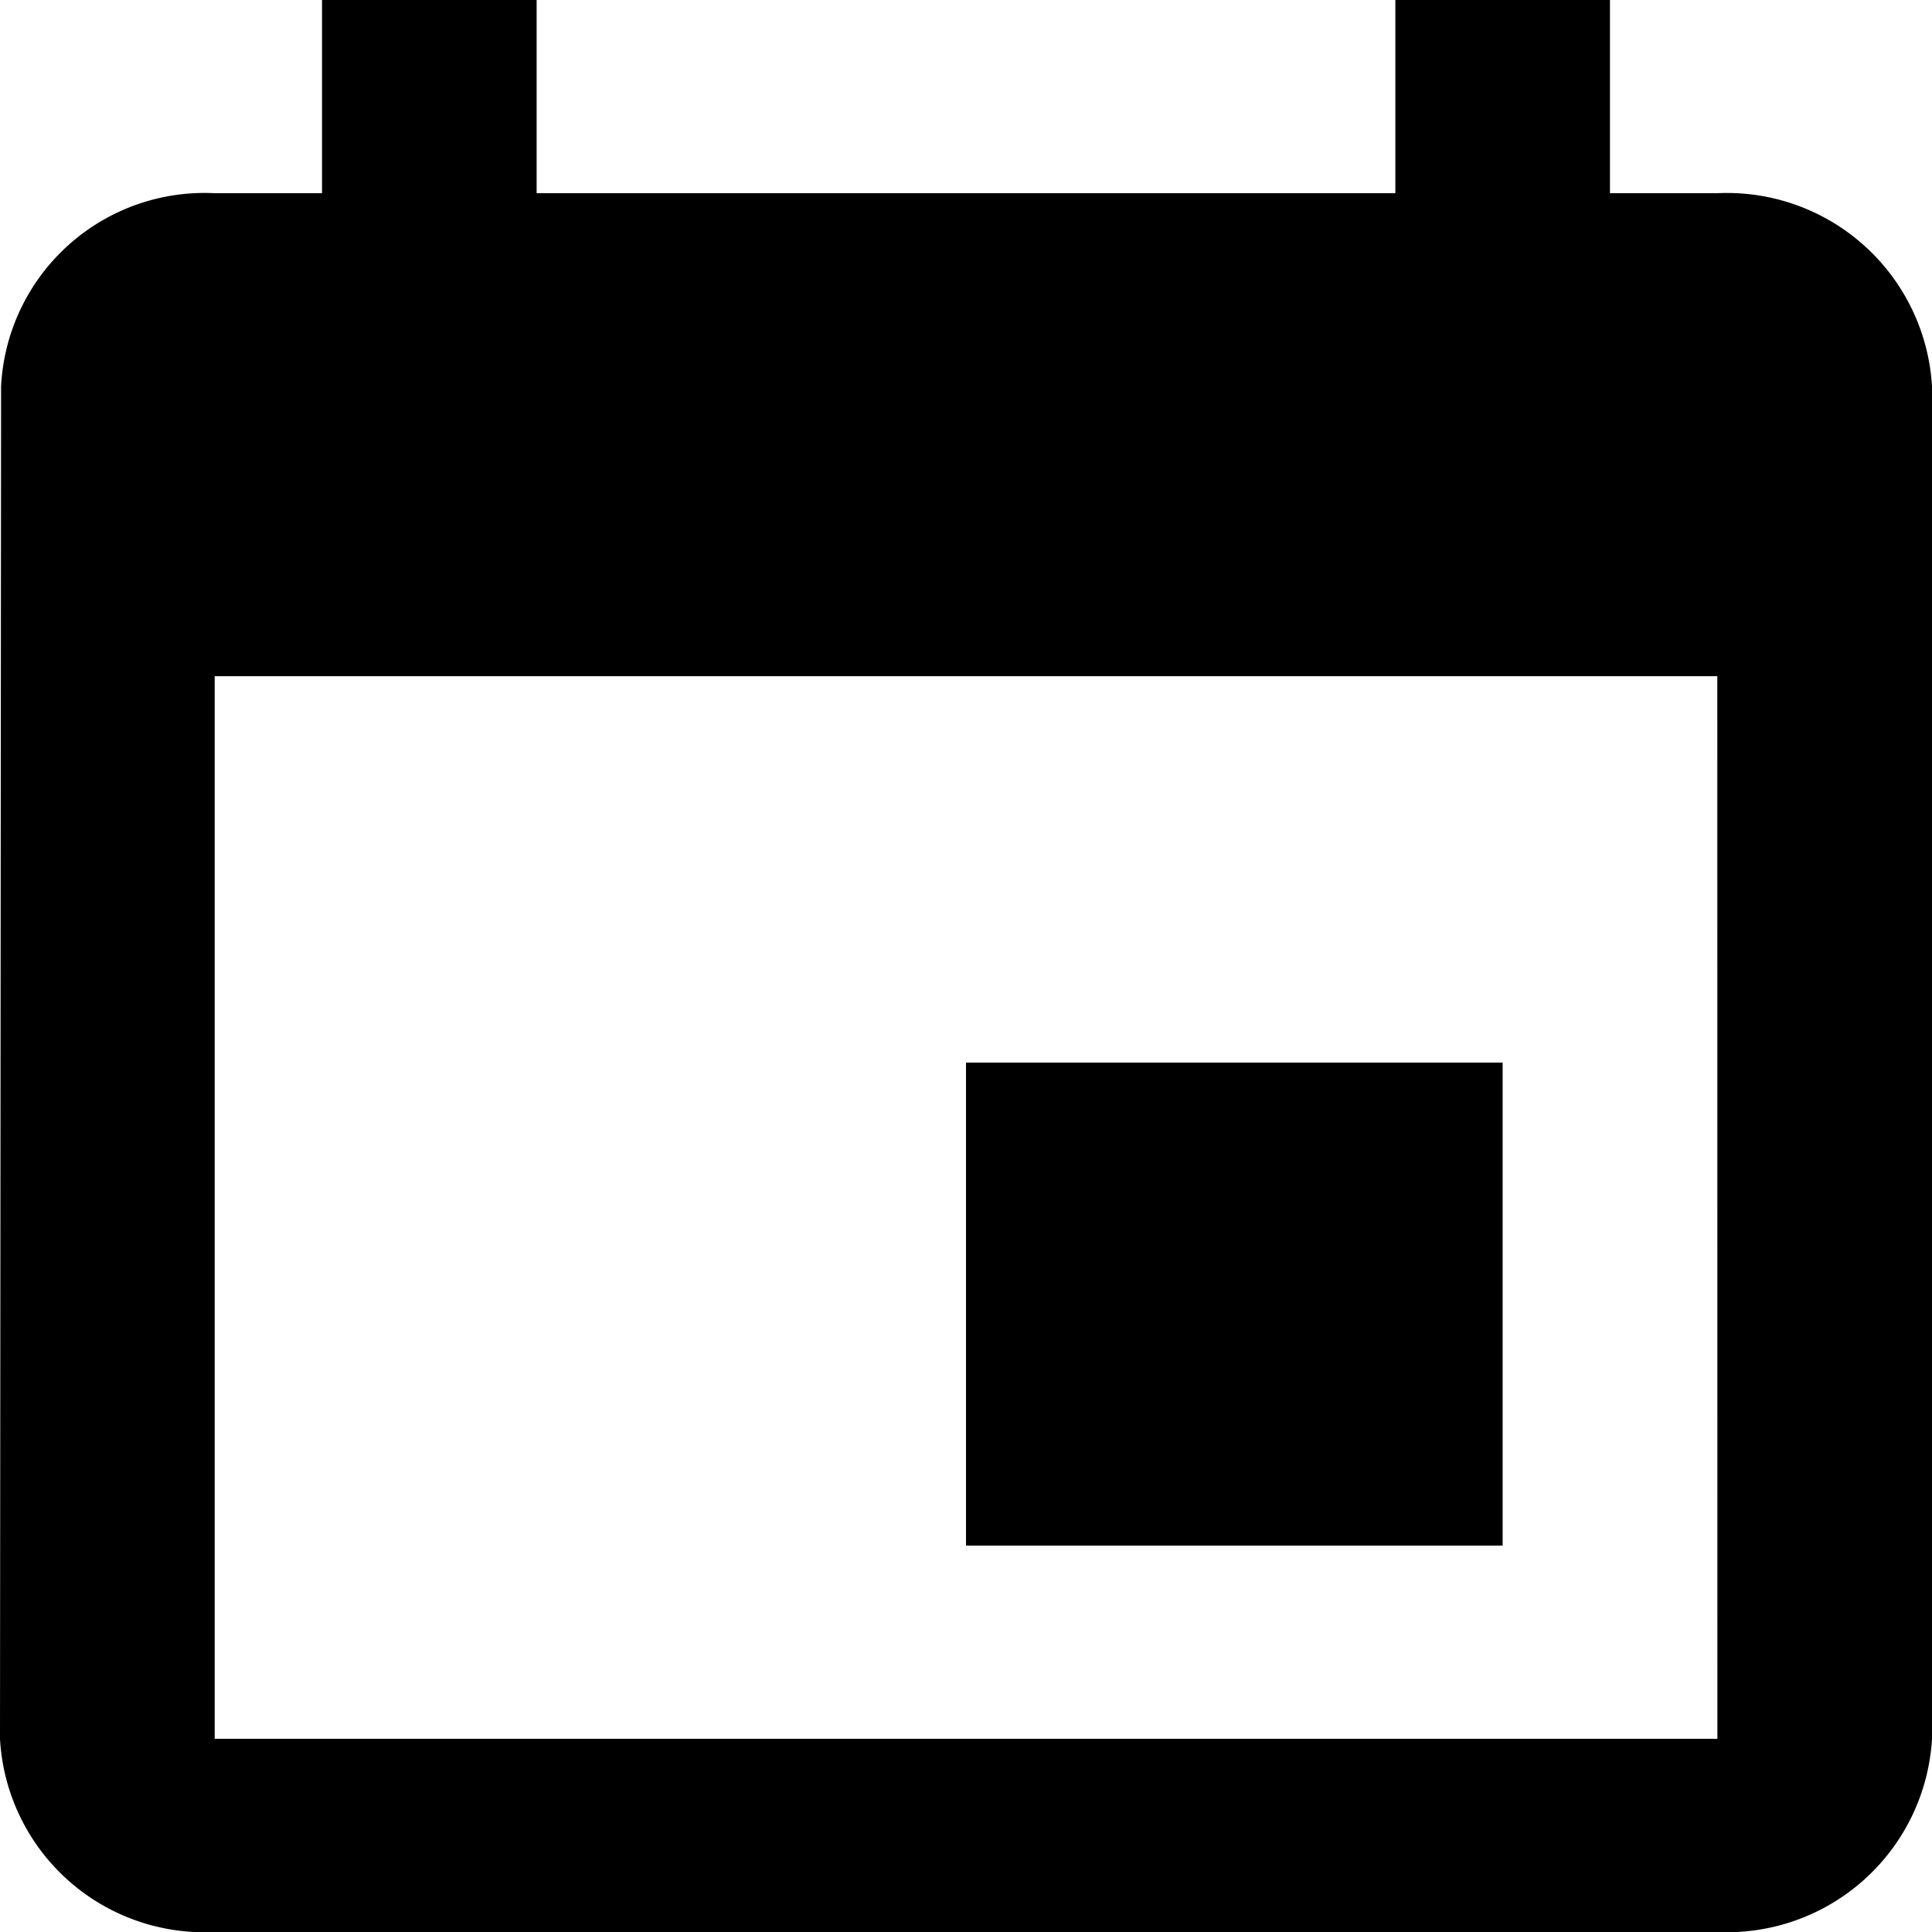 <svg xmlns="http://www.w3.org/2000/svg" width="25" height="25" viewBox="0 0 25 25">
  <path id="ic_event_24px" d="M22.444,14.75H15.5V21h6.944ZM21.056,1V3.5H9.944V1H7.167V3.5H5.778A2.636,2.636,0,0,0,3.014,6L3,23.5A2.649,2.649,0,0,0,5.778,26H25.222A2.658,2.658,0,0,0,28,23.5V6a2.658,2.658,0,0,0-2.778-2.5H23.833V1Zm4.167,22.5H5.778V9.75H25.222Z" transform="translate(-3 -1)"/>
</svg>
